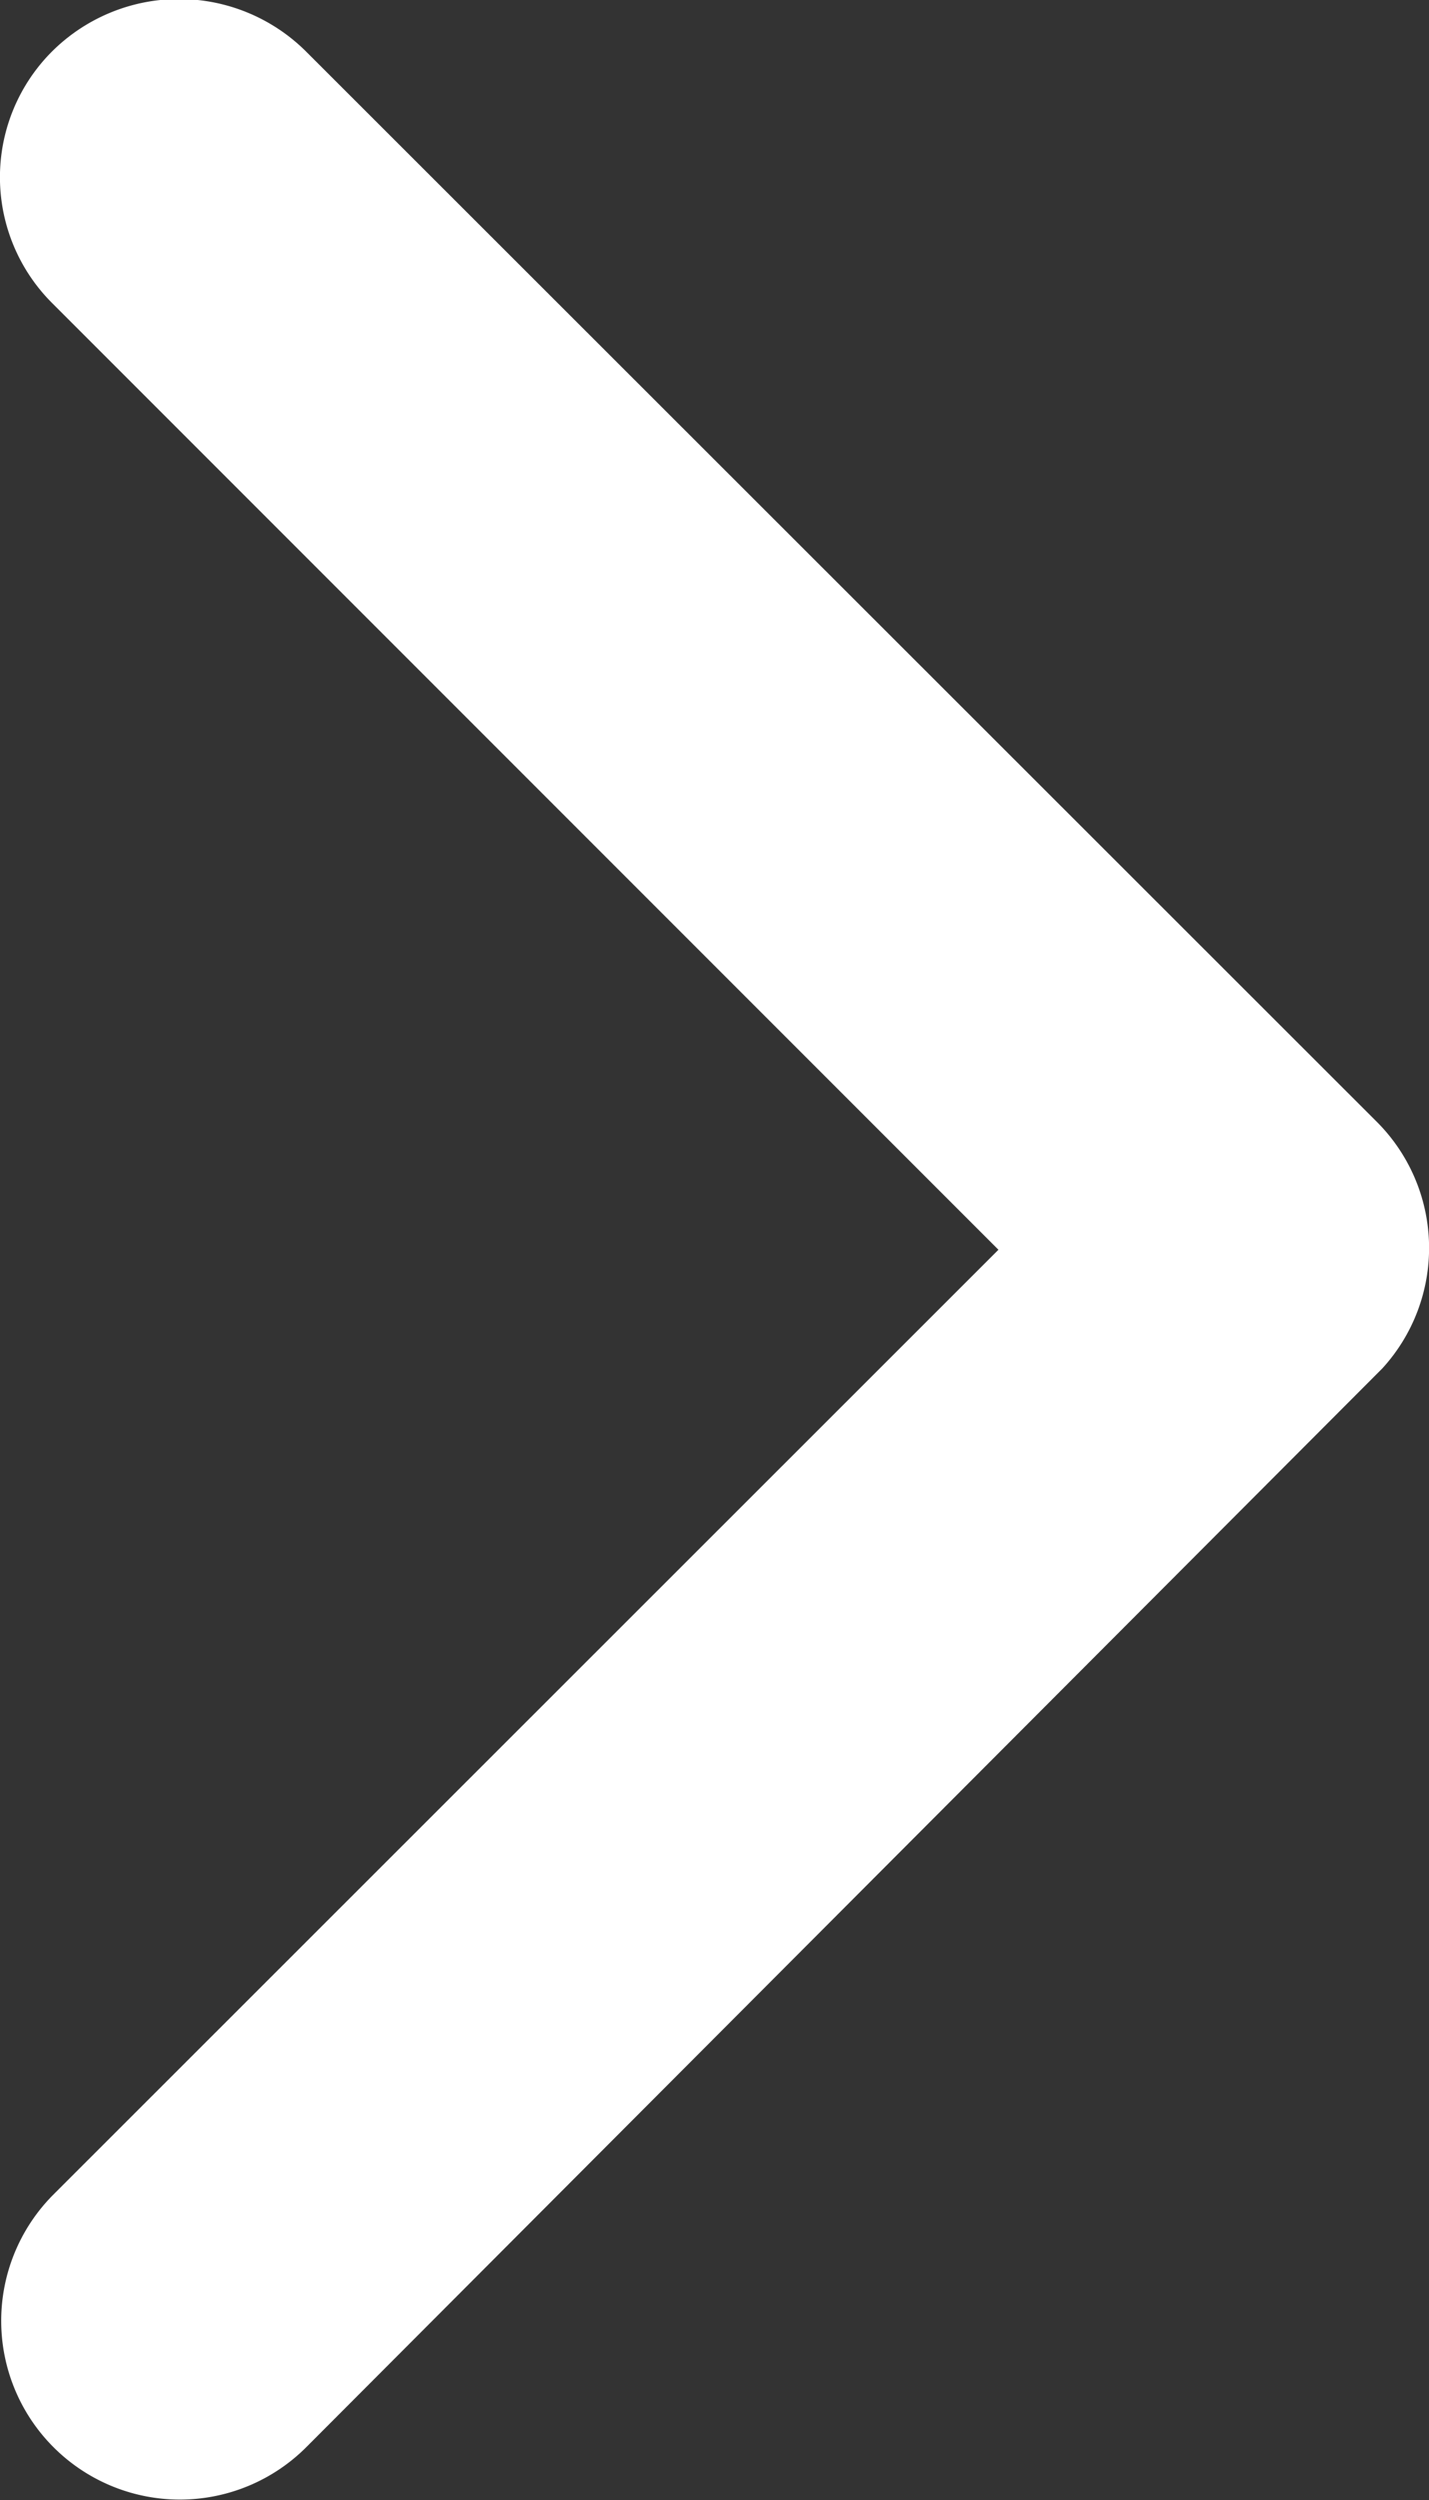 <svg xmlns="http://www.w3.org/2000/svg" width="4.985" height="8.718" viewBox="0 0 4.985 8.718">
  <rect x="0" y="0" width="4.985" height="8.718" fill="#333333" stroke="none"/>
  <path id="Icon_ionic-ios-arrow-forward" data-name="Icon ionic-ios-arrow-forward" d="M14.729,10.554l-3.3-3.3a.62.62,0,0,1,0-.88.628.628,0,0,1,.883,0l3.738,3.735a.622.622,0,0,1,.018.859l-3.753,3.761a.623.623,0,0,1-.883-.88Z" transform="translate(-11.246 -6.196)" fill="#fff"/>
</svg>
